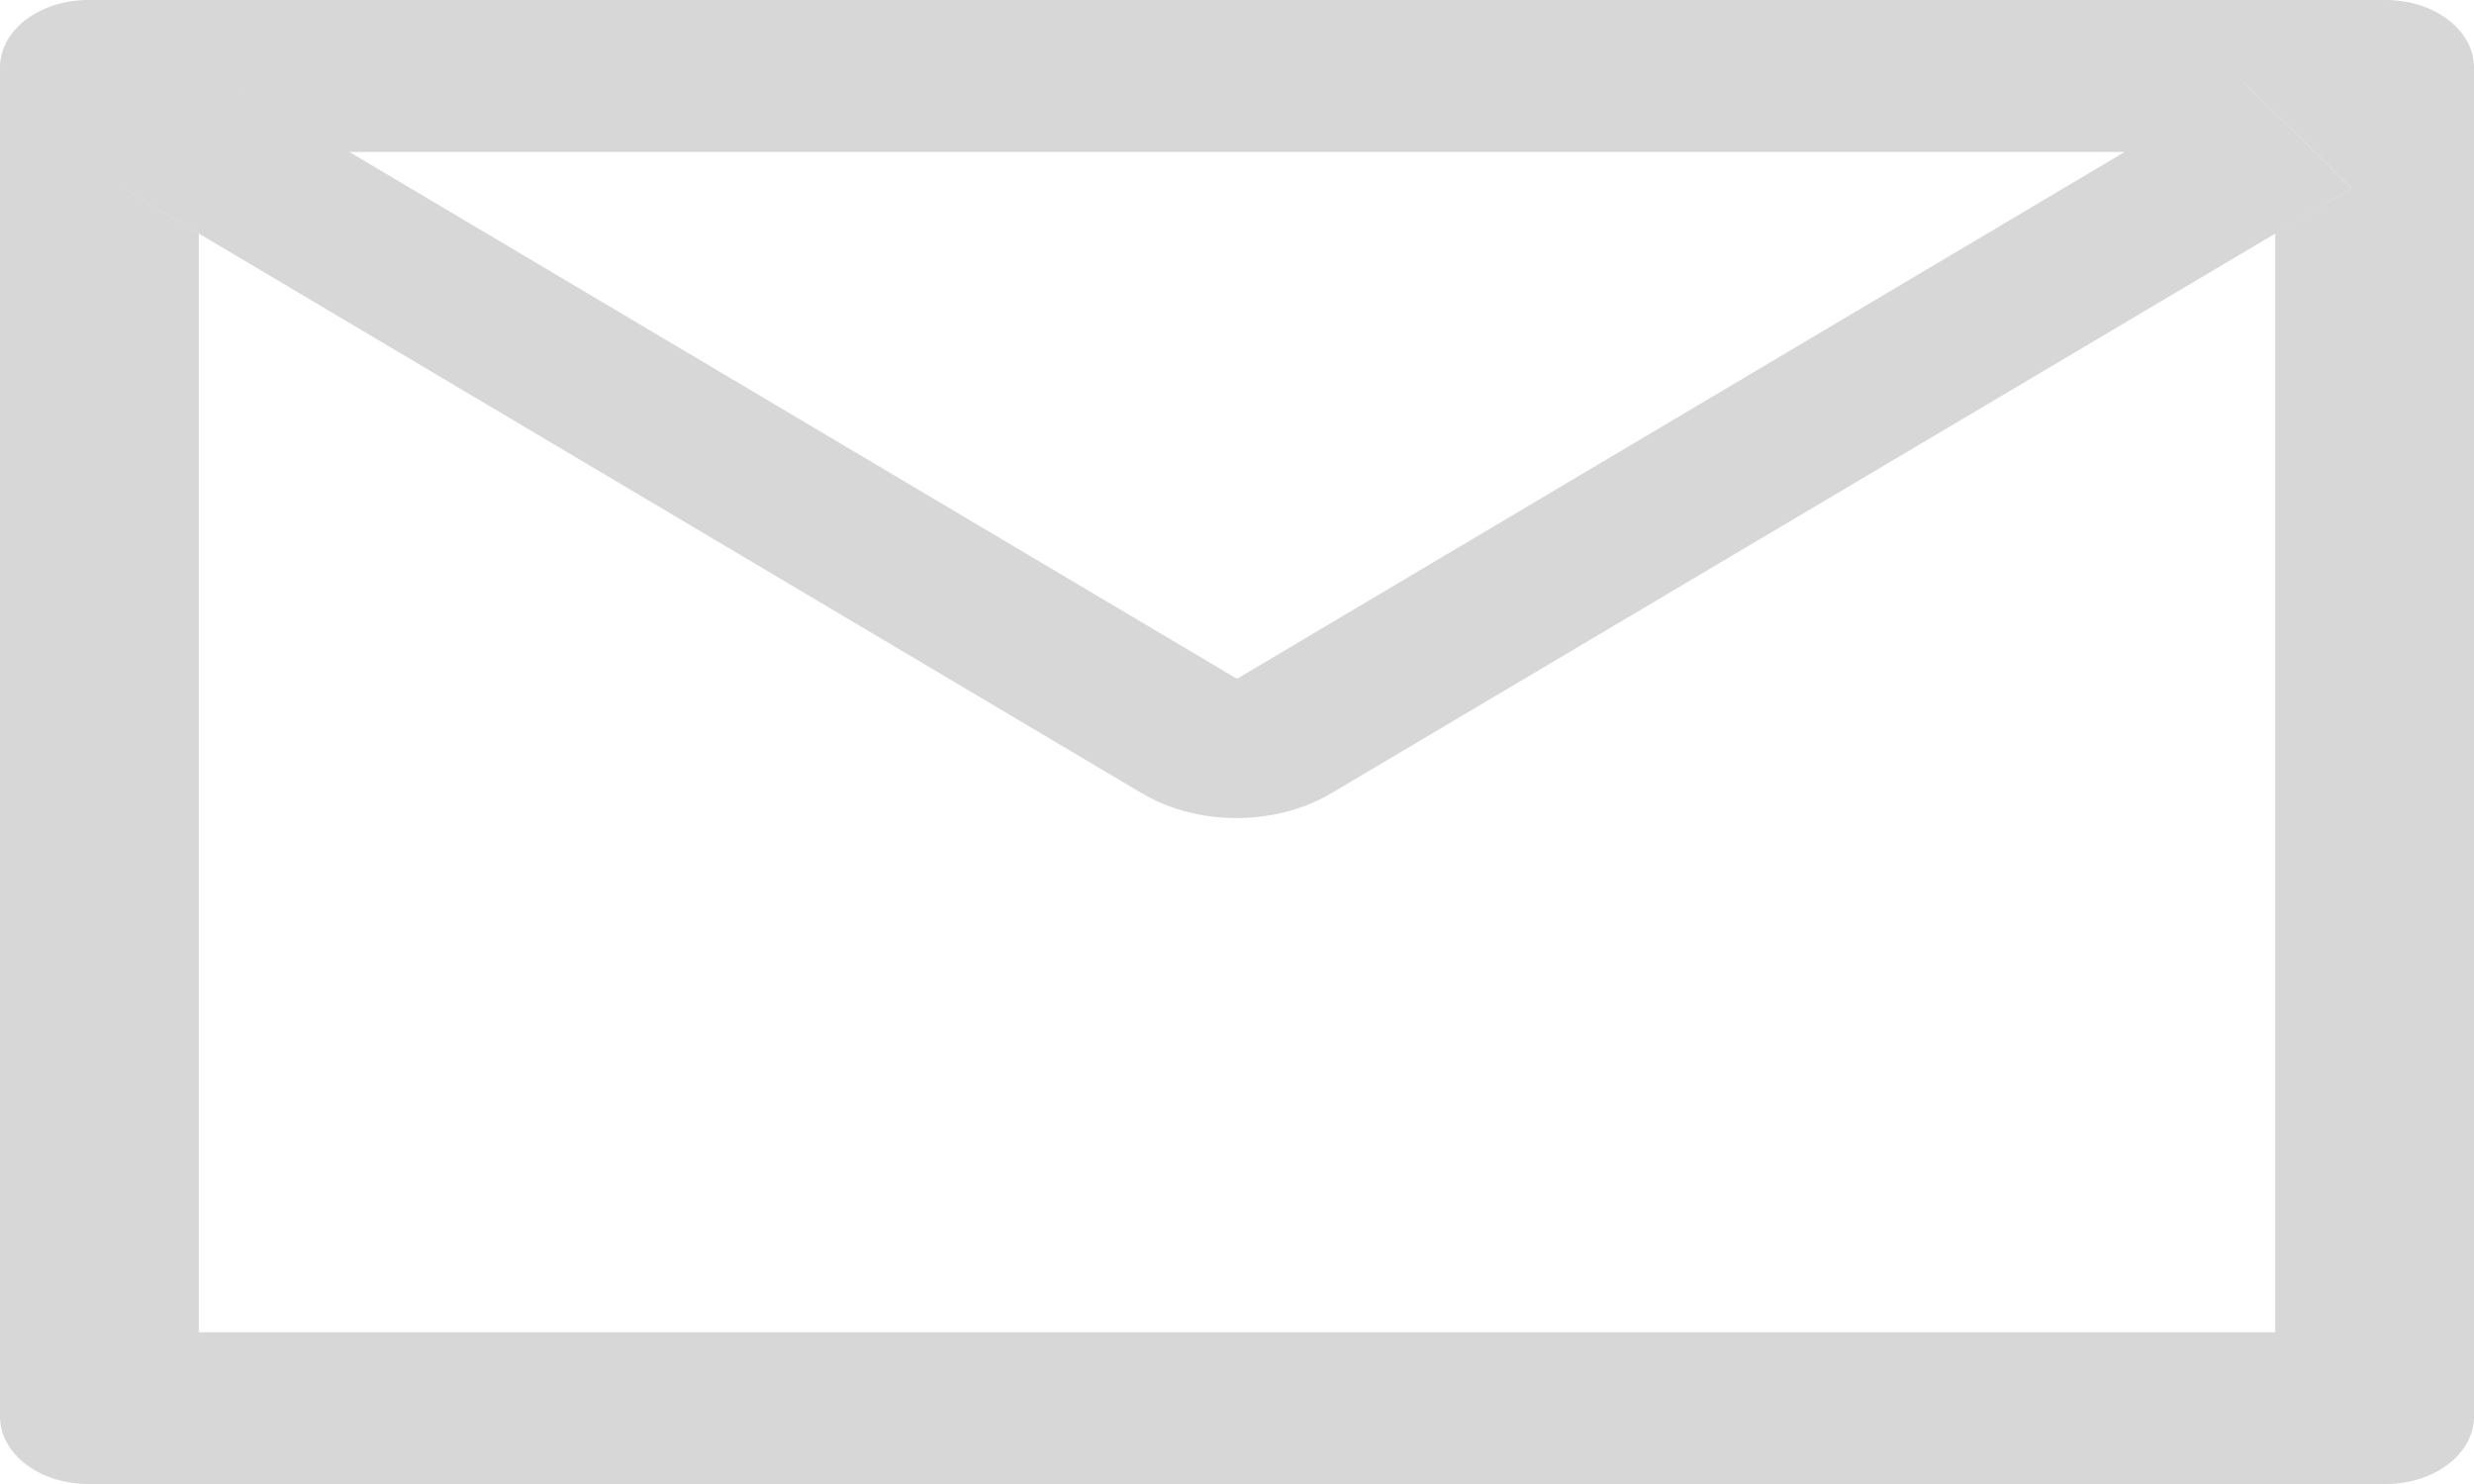 ﻿<?xml version="1.0" encoding="utf-8"?>
<svg version="1.1" xmlns:xlink="http://www.w3.org/1999/xlink" width="20px" height="12px" xmlns="http://www.w3.org/2000/svg">
  <g transform="matrix(1 0 0 1 -106 -381 )">
    <path d="M 20 0.545  C 20 0.244  19.681 0  19.286 0  L 0.714 0  C 0.319 0  0 0.244  0 0.545  L 0 11.455  C 0 11.756  0.319 12  0.714 12  L 19.286 12  C 19.681 12  20 11.756  20 11.455  L 20 0.545  Z M 19.011 1.522  L 18.393 1.889  L 18.393 10.773  L 1.607 10.773  L 1.607 1.889  L 0.991 1.522  L 1.868 0.661  L 2.824 1.229  L 17.179 1.229  L 18.134 0.661  L 19.011 1.522  Z M 18.132 0.661  L 17.179 1.227  L 10 5.489  L 2.821 1.227  L 1.866 0.66  L 0.989 1.52  L 1.605 1.887  L 9.23 6.414  C 9.681 6.682  10.312 6.682  10.763 6.414  L 18.393 1.889  L 19.009 1.522  L 18.132 0.661  Z " fill-rule="nonzero" fill="#d7d7d7" stroke="none" transform="matrix(1 0 0 1 106 381 )" />
  </g>
</svg>